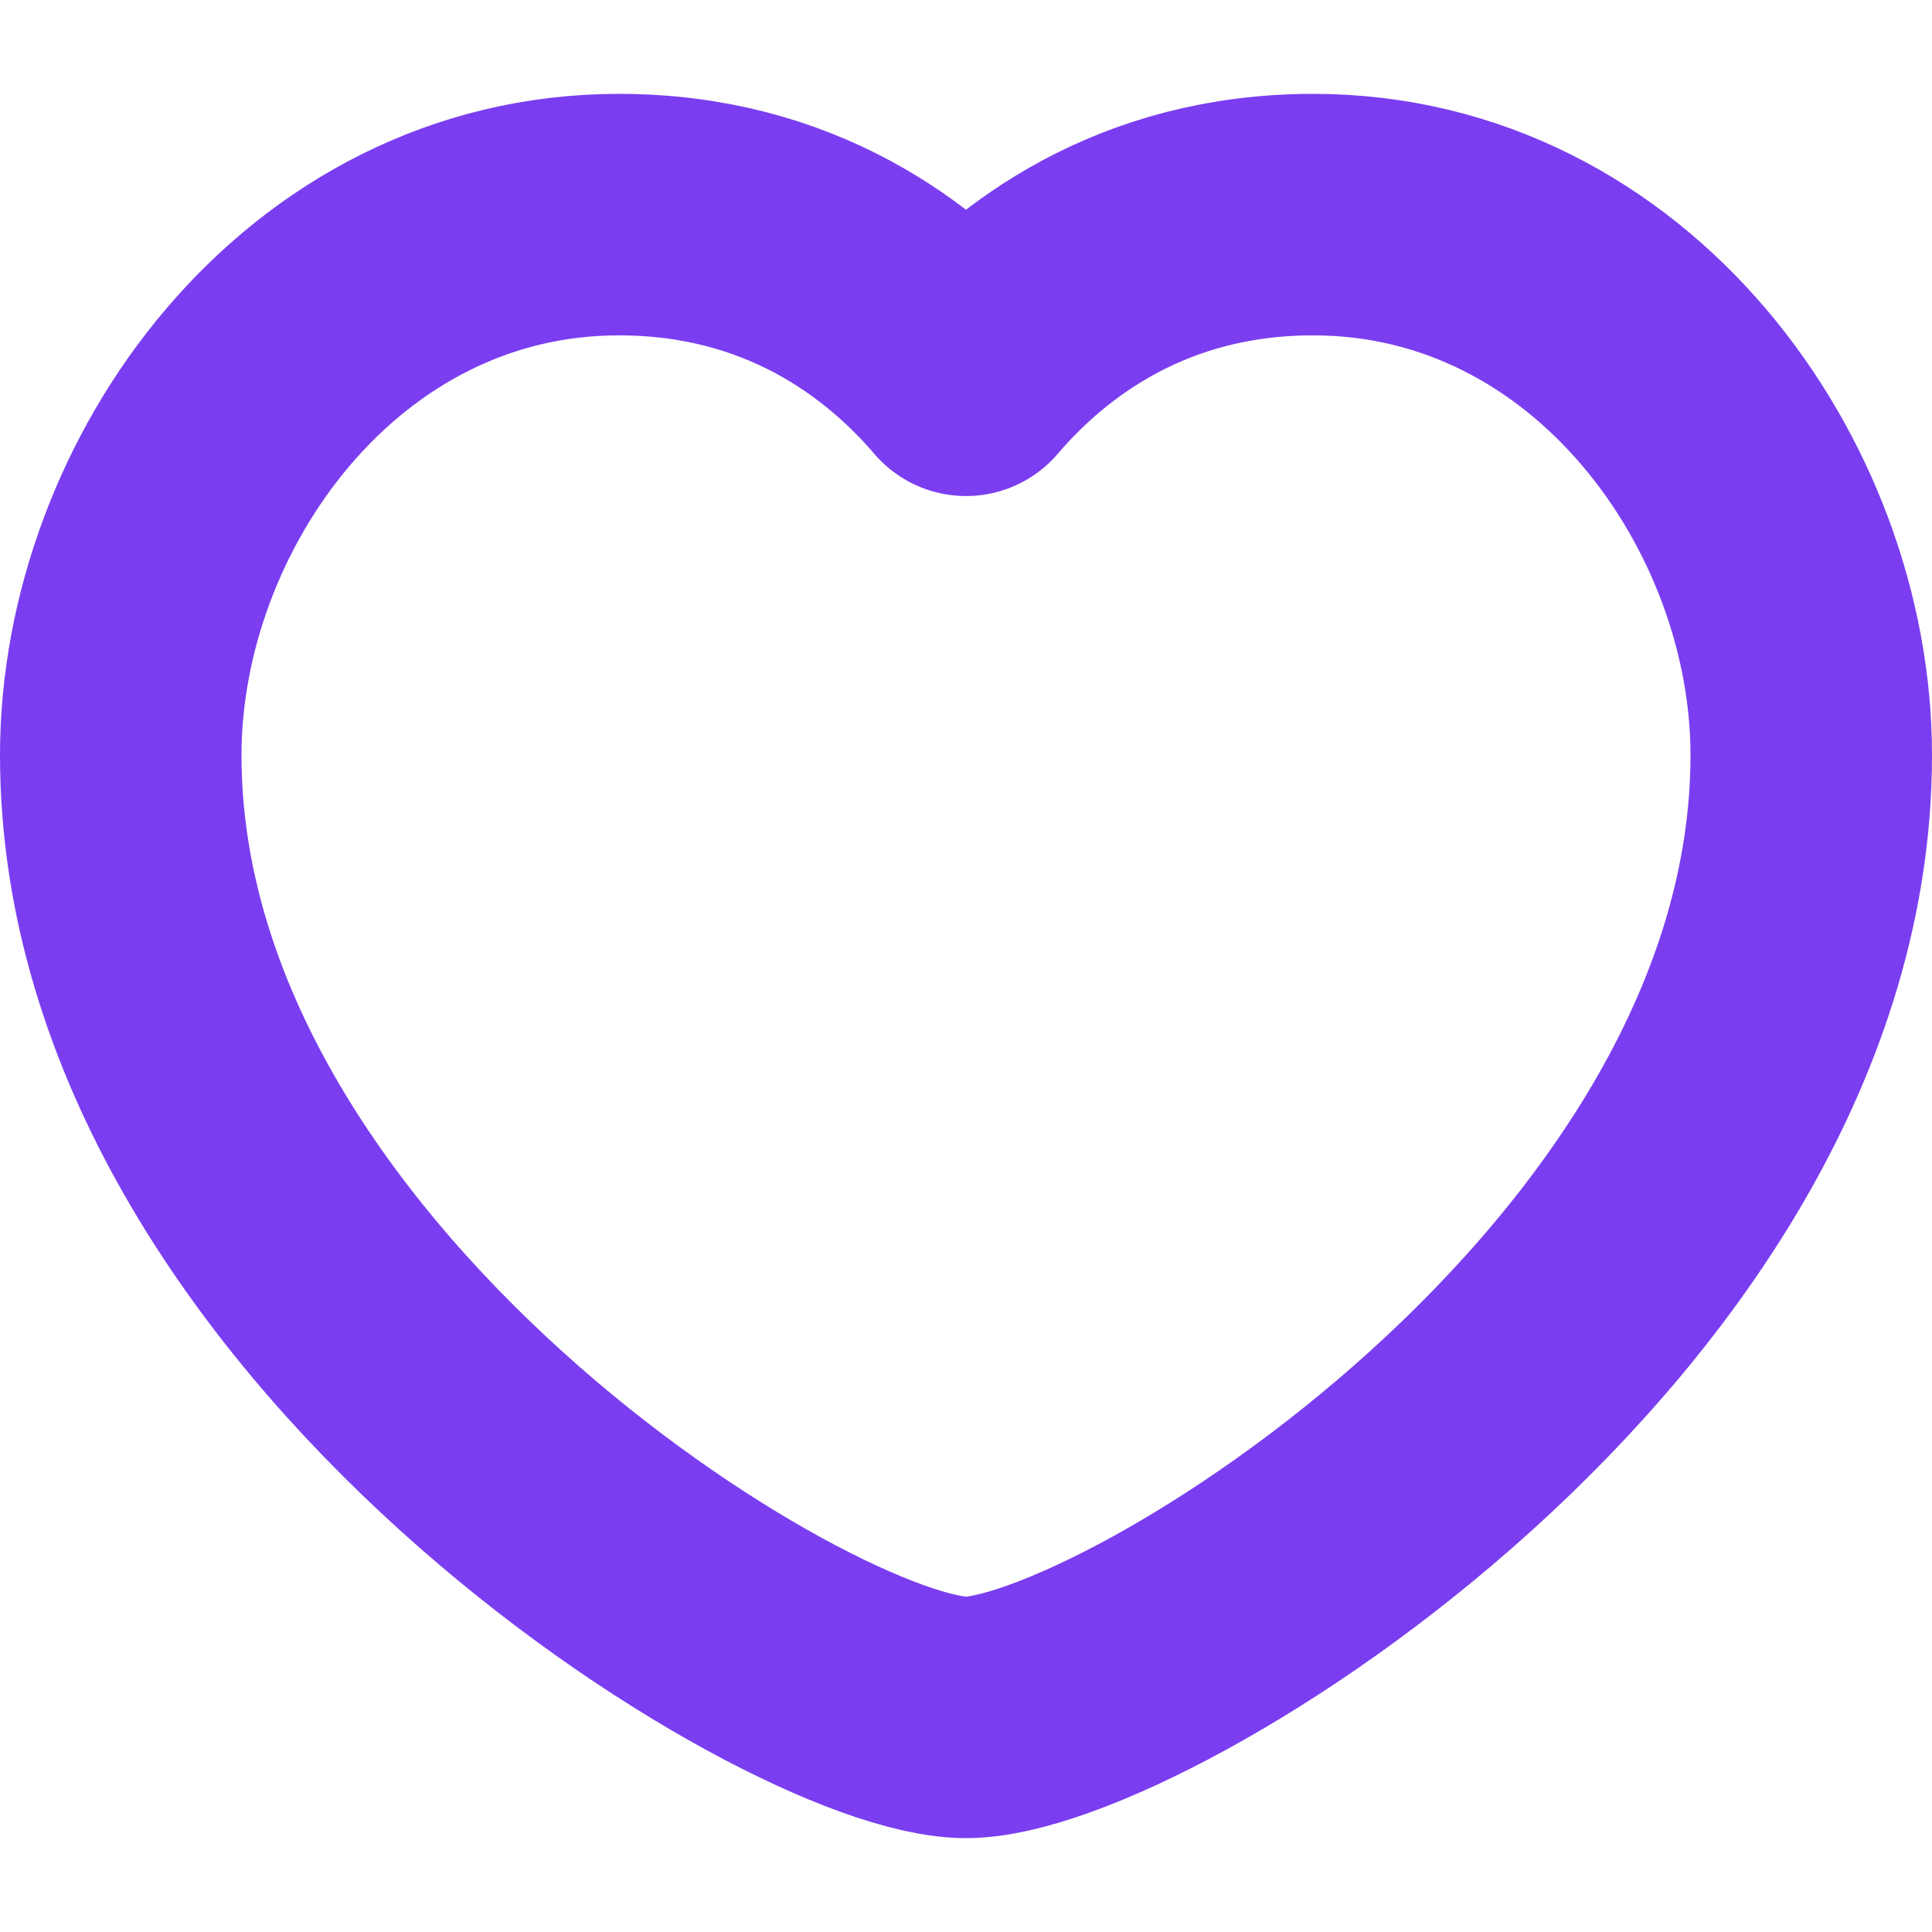 <svg width="12" height="12" viewBox="0 0 12 12" fill="none" xmlns="http://www.w3.org/2000/svg">
<path fill-rule="evenodd" clip-rule="evenodd" d="M6 2.331C6.402 1.861 7.097 1.333 8.156 1.333C10.008 1.333 11.25 3.072 11.25 4.69C11.25 8.074 7.037 10.667 6 10.667C4.963 10.667 0.75 8.074 0.75 4.69C0.75 3.072 1.992 1.333 3.844 1.333C4.903 1.333 5.598 1.861 6 2.331Z" stroke="#7A3EF0" stroke-width="1.5" stroke-linecap="round" stroke-linejoin="round"/>
</svg>

